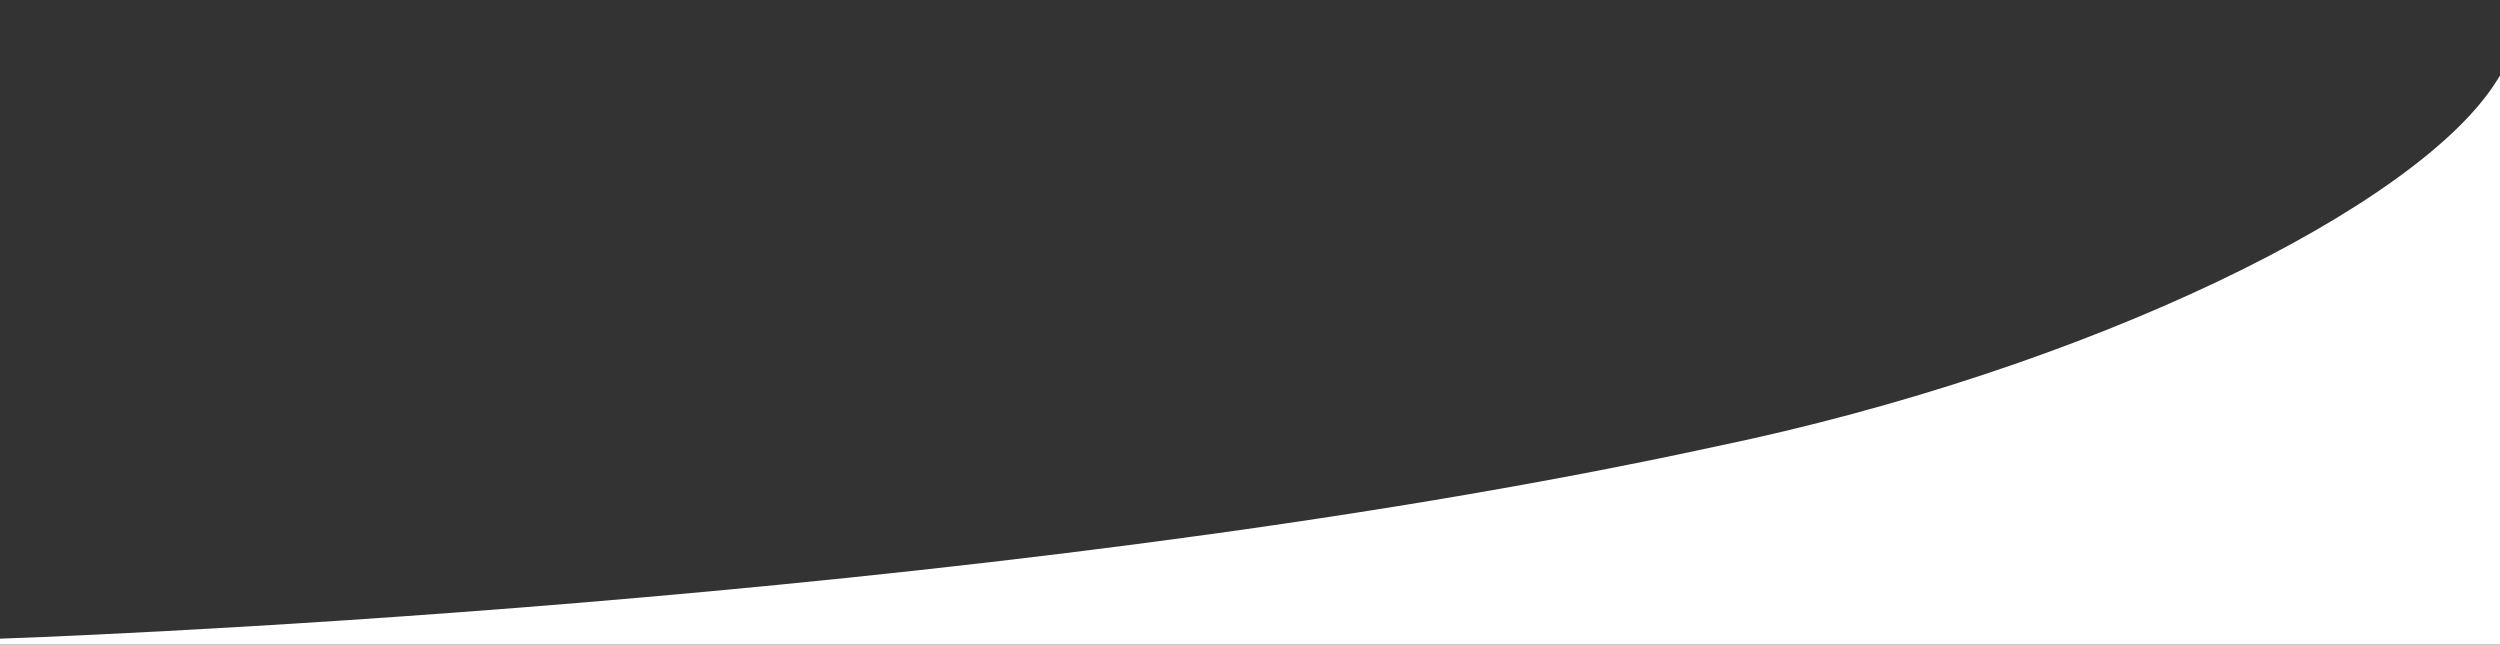 <svg height="330" viewBox="0 0 1280 330" width="1280" xmlns="http://www.w3.org/2000/svg" xmlns:xlink="http://www.w3.org/1999/xlink"><rect x="0" y="0" width="1280" height="330" fill="#333333" stroke="none"/><clipPath id="a"><path d="m0 249h1280v330h-1280z"/></clipPath><g clip-path="url(#a)" transform="translate(0 -249)"><path d="m0 576s501.261-16.457 877.827-98.257c191.956-39.77 360.636-122.873 400.718-187.736 116.176-188.008 8.644 537.232 8.644 537.232l-1361.527 32.892z" fill="#fff"/></g></svg>
